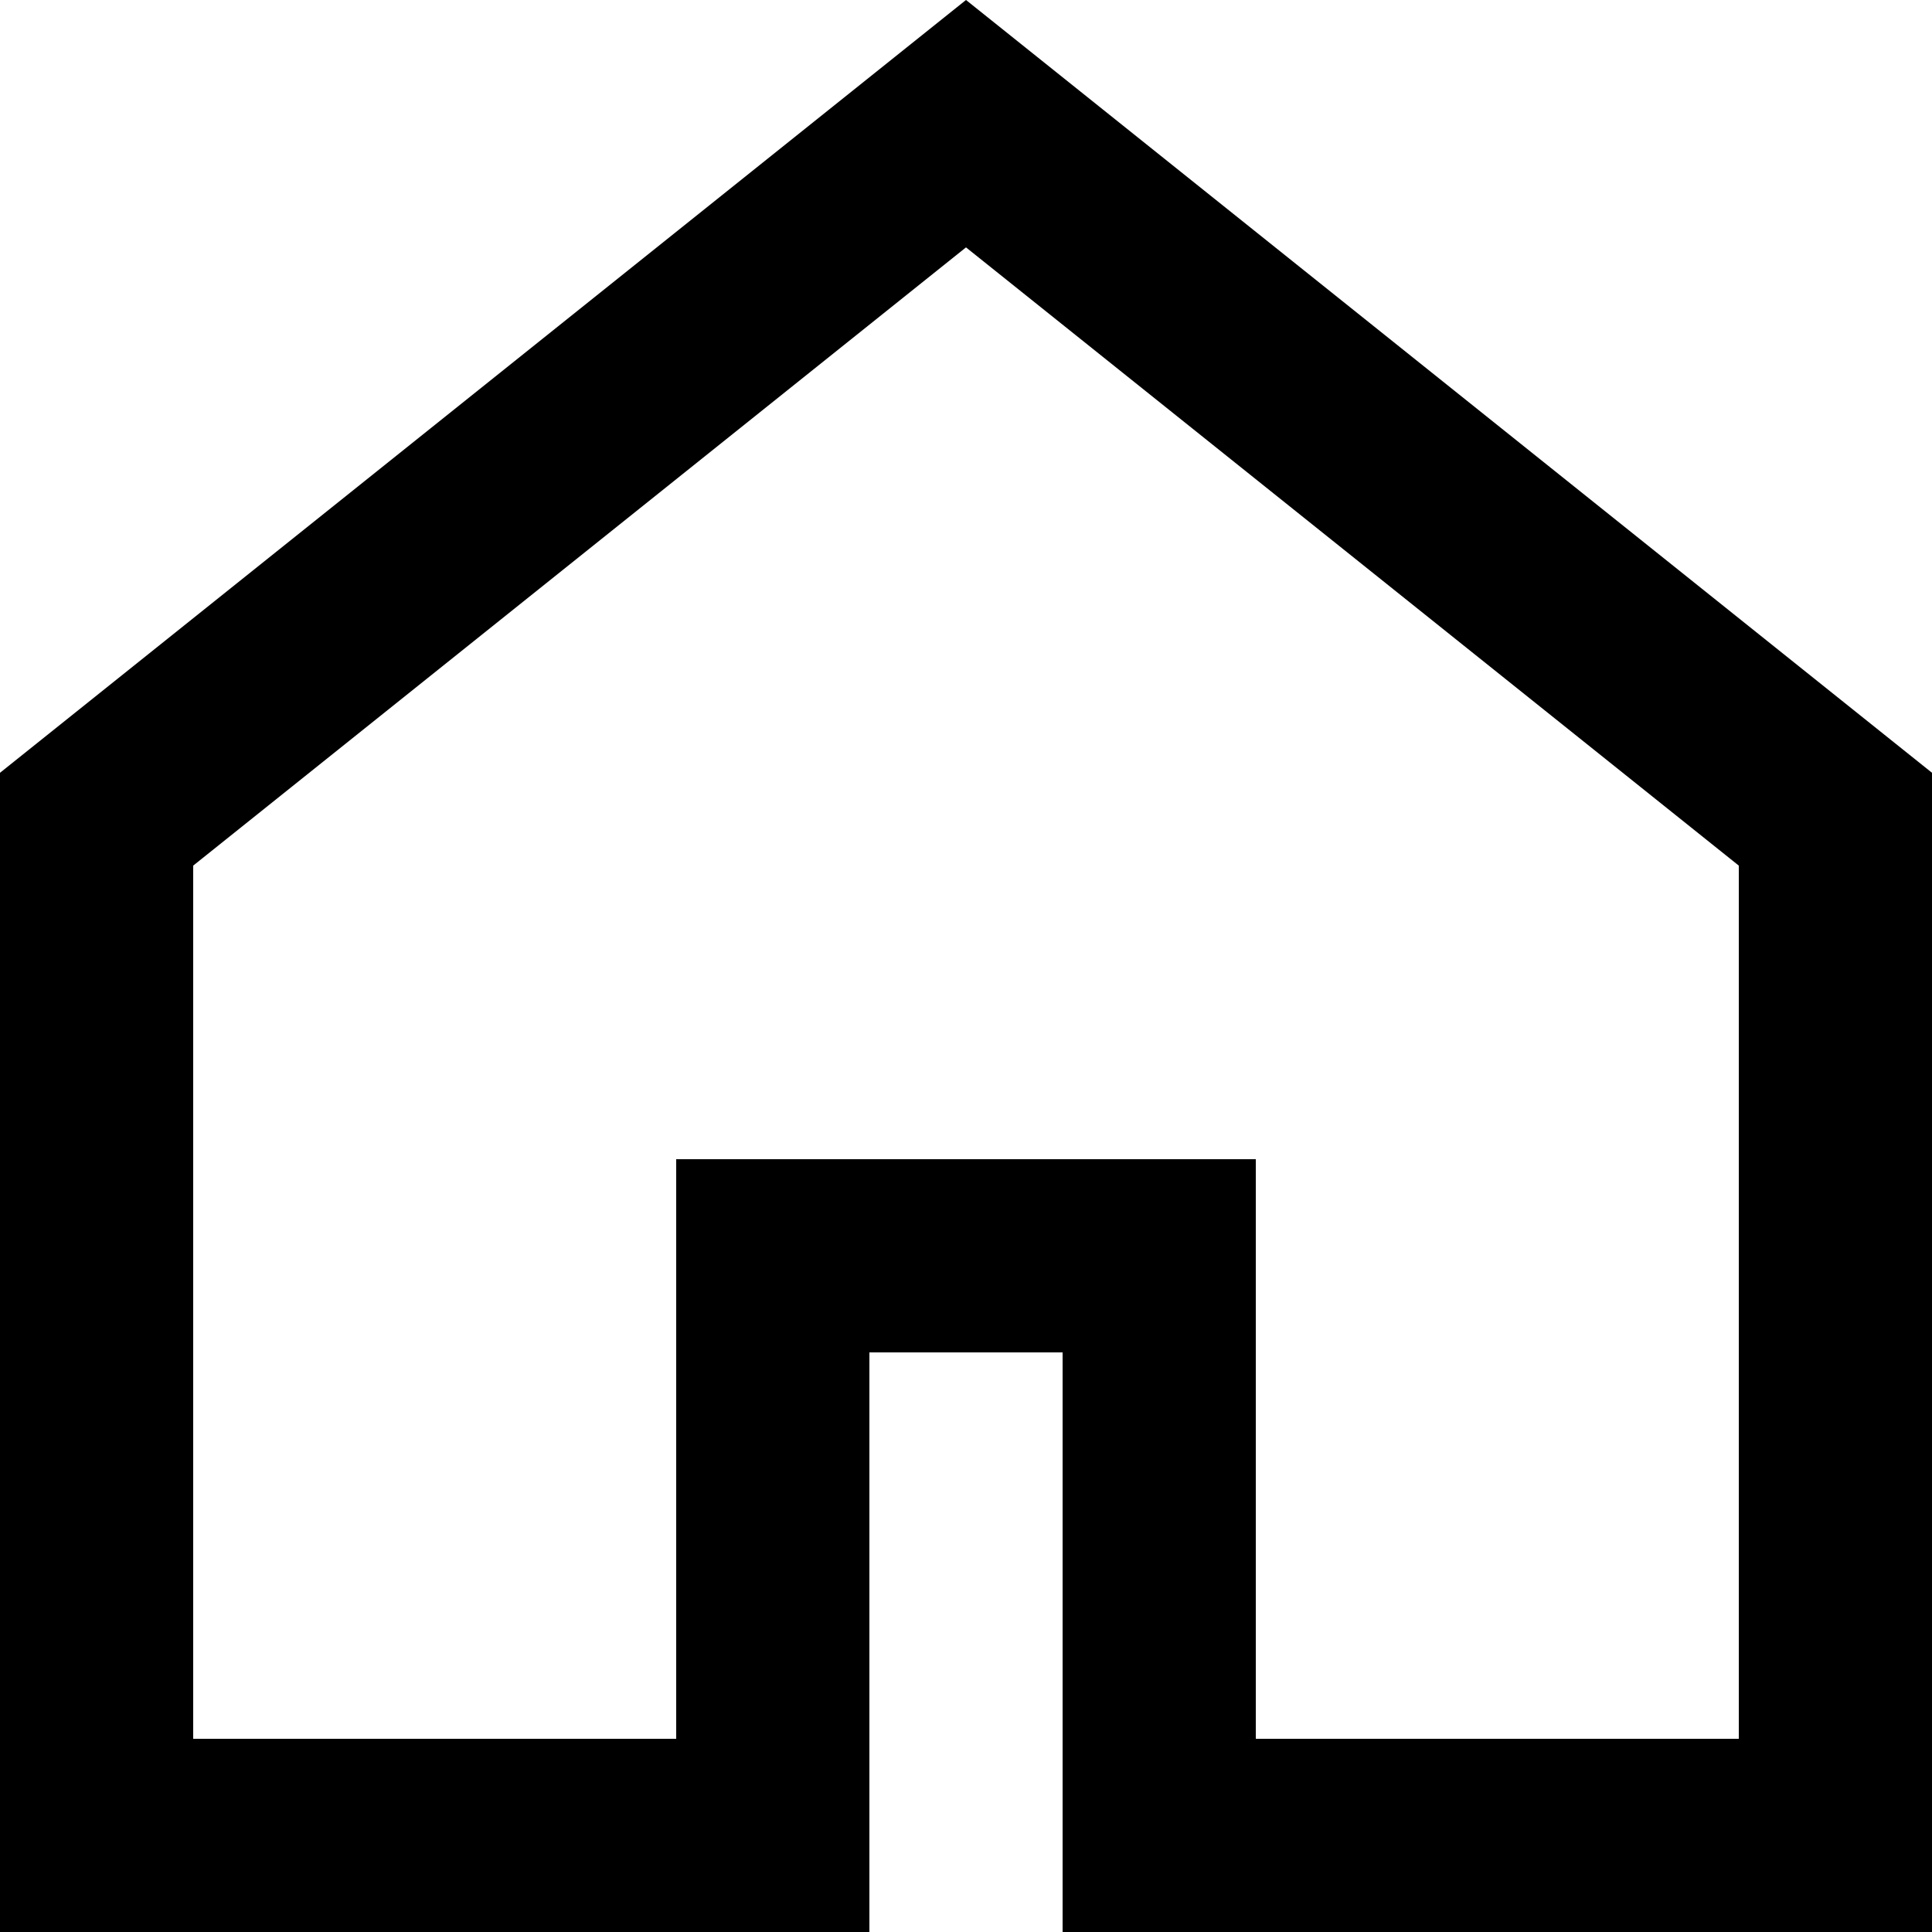 <svg width="20" height="20" viewBox="0 0 20 20" fill="none" xmlns="http://www.w3.org/2000/svg">
<path d="M7 12H13V18H18V8.961L10 2.561L2 8.961V18H7V12ZM0 8L10 0L20 8V20H11V14H9V20H0V8Z" fill="black"/>
</svg>
